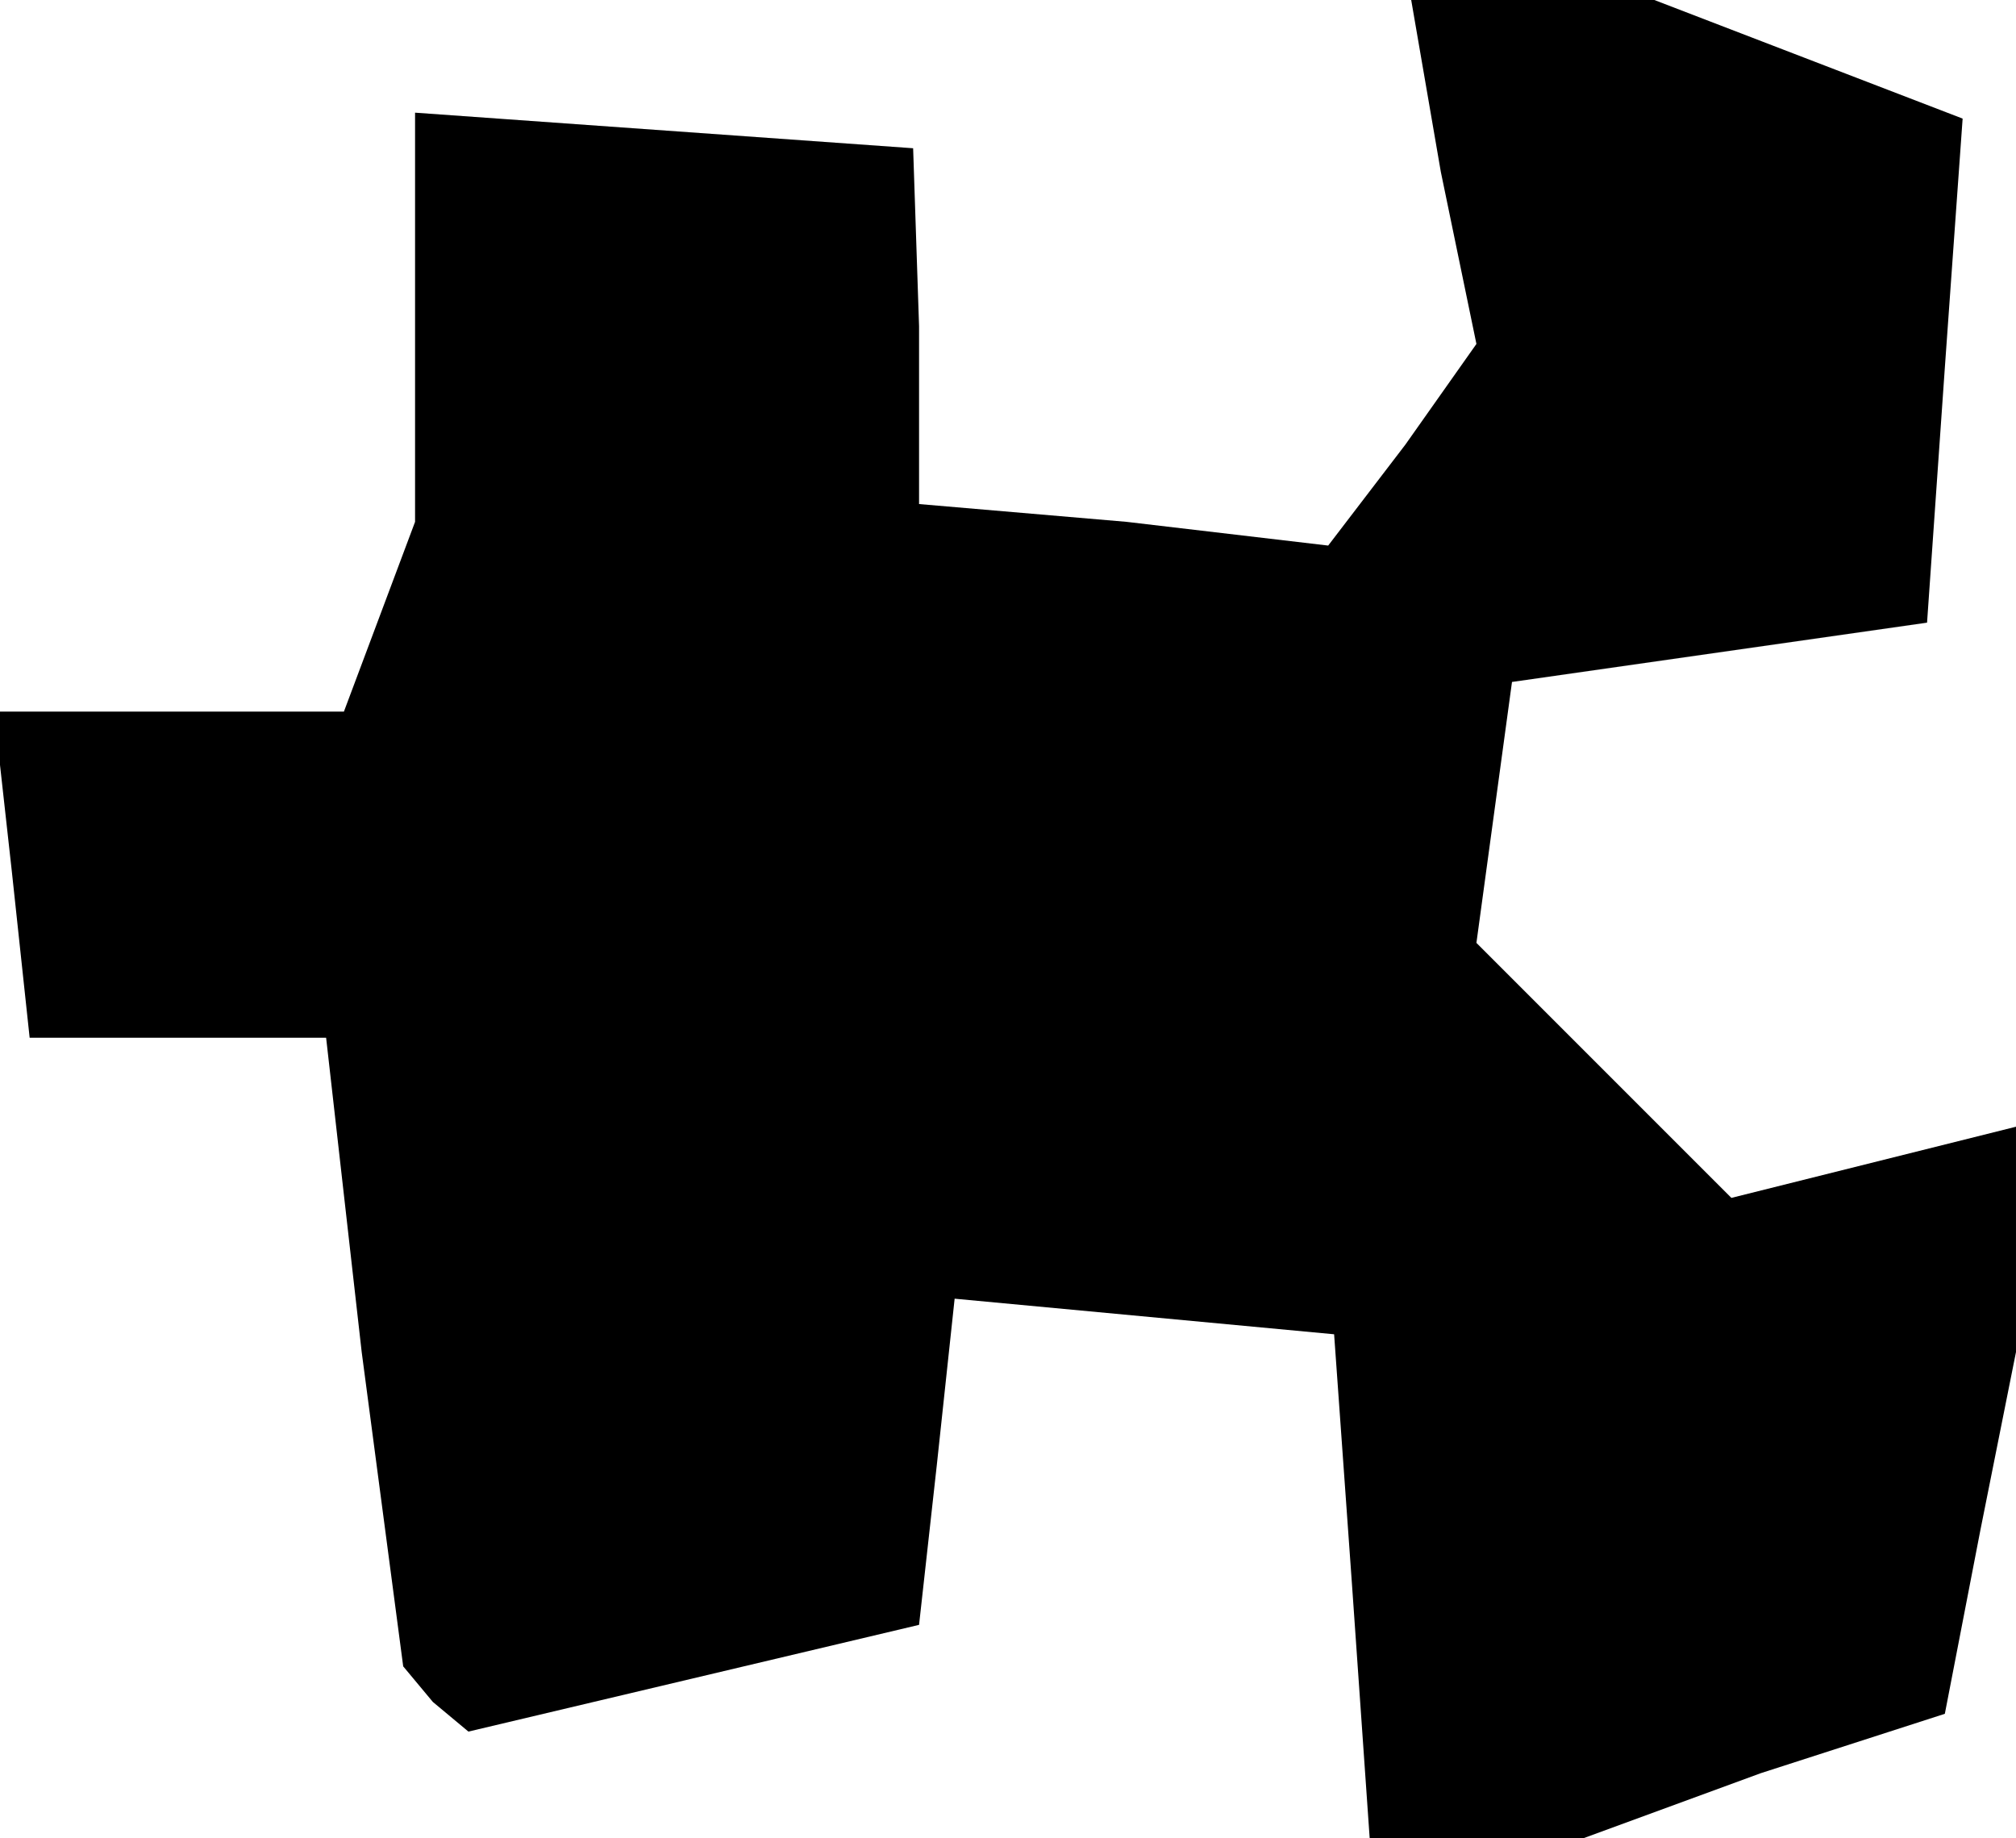 <?xml version="1.0" standalone="no"?>
<!DOCTYPE svg PUBLIC "-//W3C//DTD SVG 20010904//EN"
 "http://www.w3.org/TR/2001/REC-SVG-20010904/DTD/svg10.dtd">
<svg version="1.0" xmlns="http://www.w3.org/2000/svg"
 width="34pt" height="31pt" viewBox="0 0 34 31"
 preserveAspectRatio="xMidYMid meet">
<g transform="translate(0,31) scale(0.1,-0.1)"
fill="#000000" stroke="none">
<path d="M243 281 l6 -29 -12 -17 -13 -17 -34 4 -35 3 0 30 -1 30 -42 3 -42 3
0 -35 0 -34 -6 -16 -6 -16 -30 0 -29 0 3 -27 3 -28 25 0 25 0 6 -53 7 -53 5
-6 6 -5 38 9 38 9 3 27 3 28 32 -3 32 -3 3 -42 3 -43 18 0 18 0 30 11 31 10 6
31 6 30 0 19 0 19 -24 -6 -24 -6 -22 22 -21 21 3 22 3 22 35 5 35 5 3 43 3 42
-26 10 -26 10 -21 0 -20 0 5 -29z"/>
</g>
</svg>
